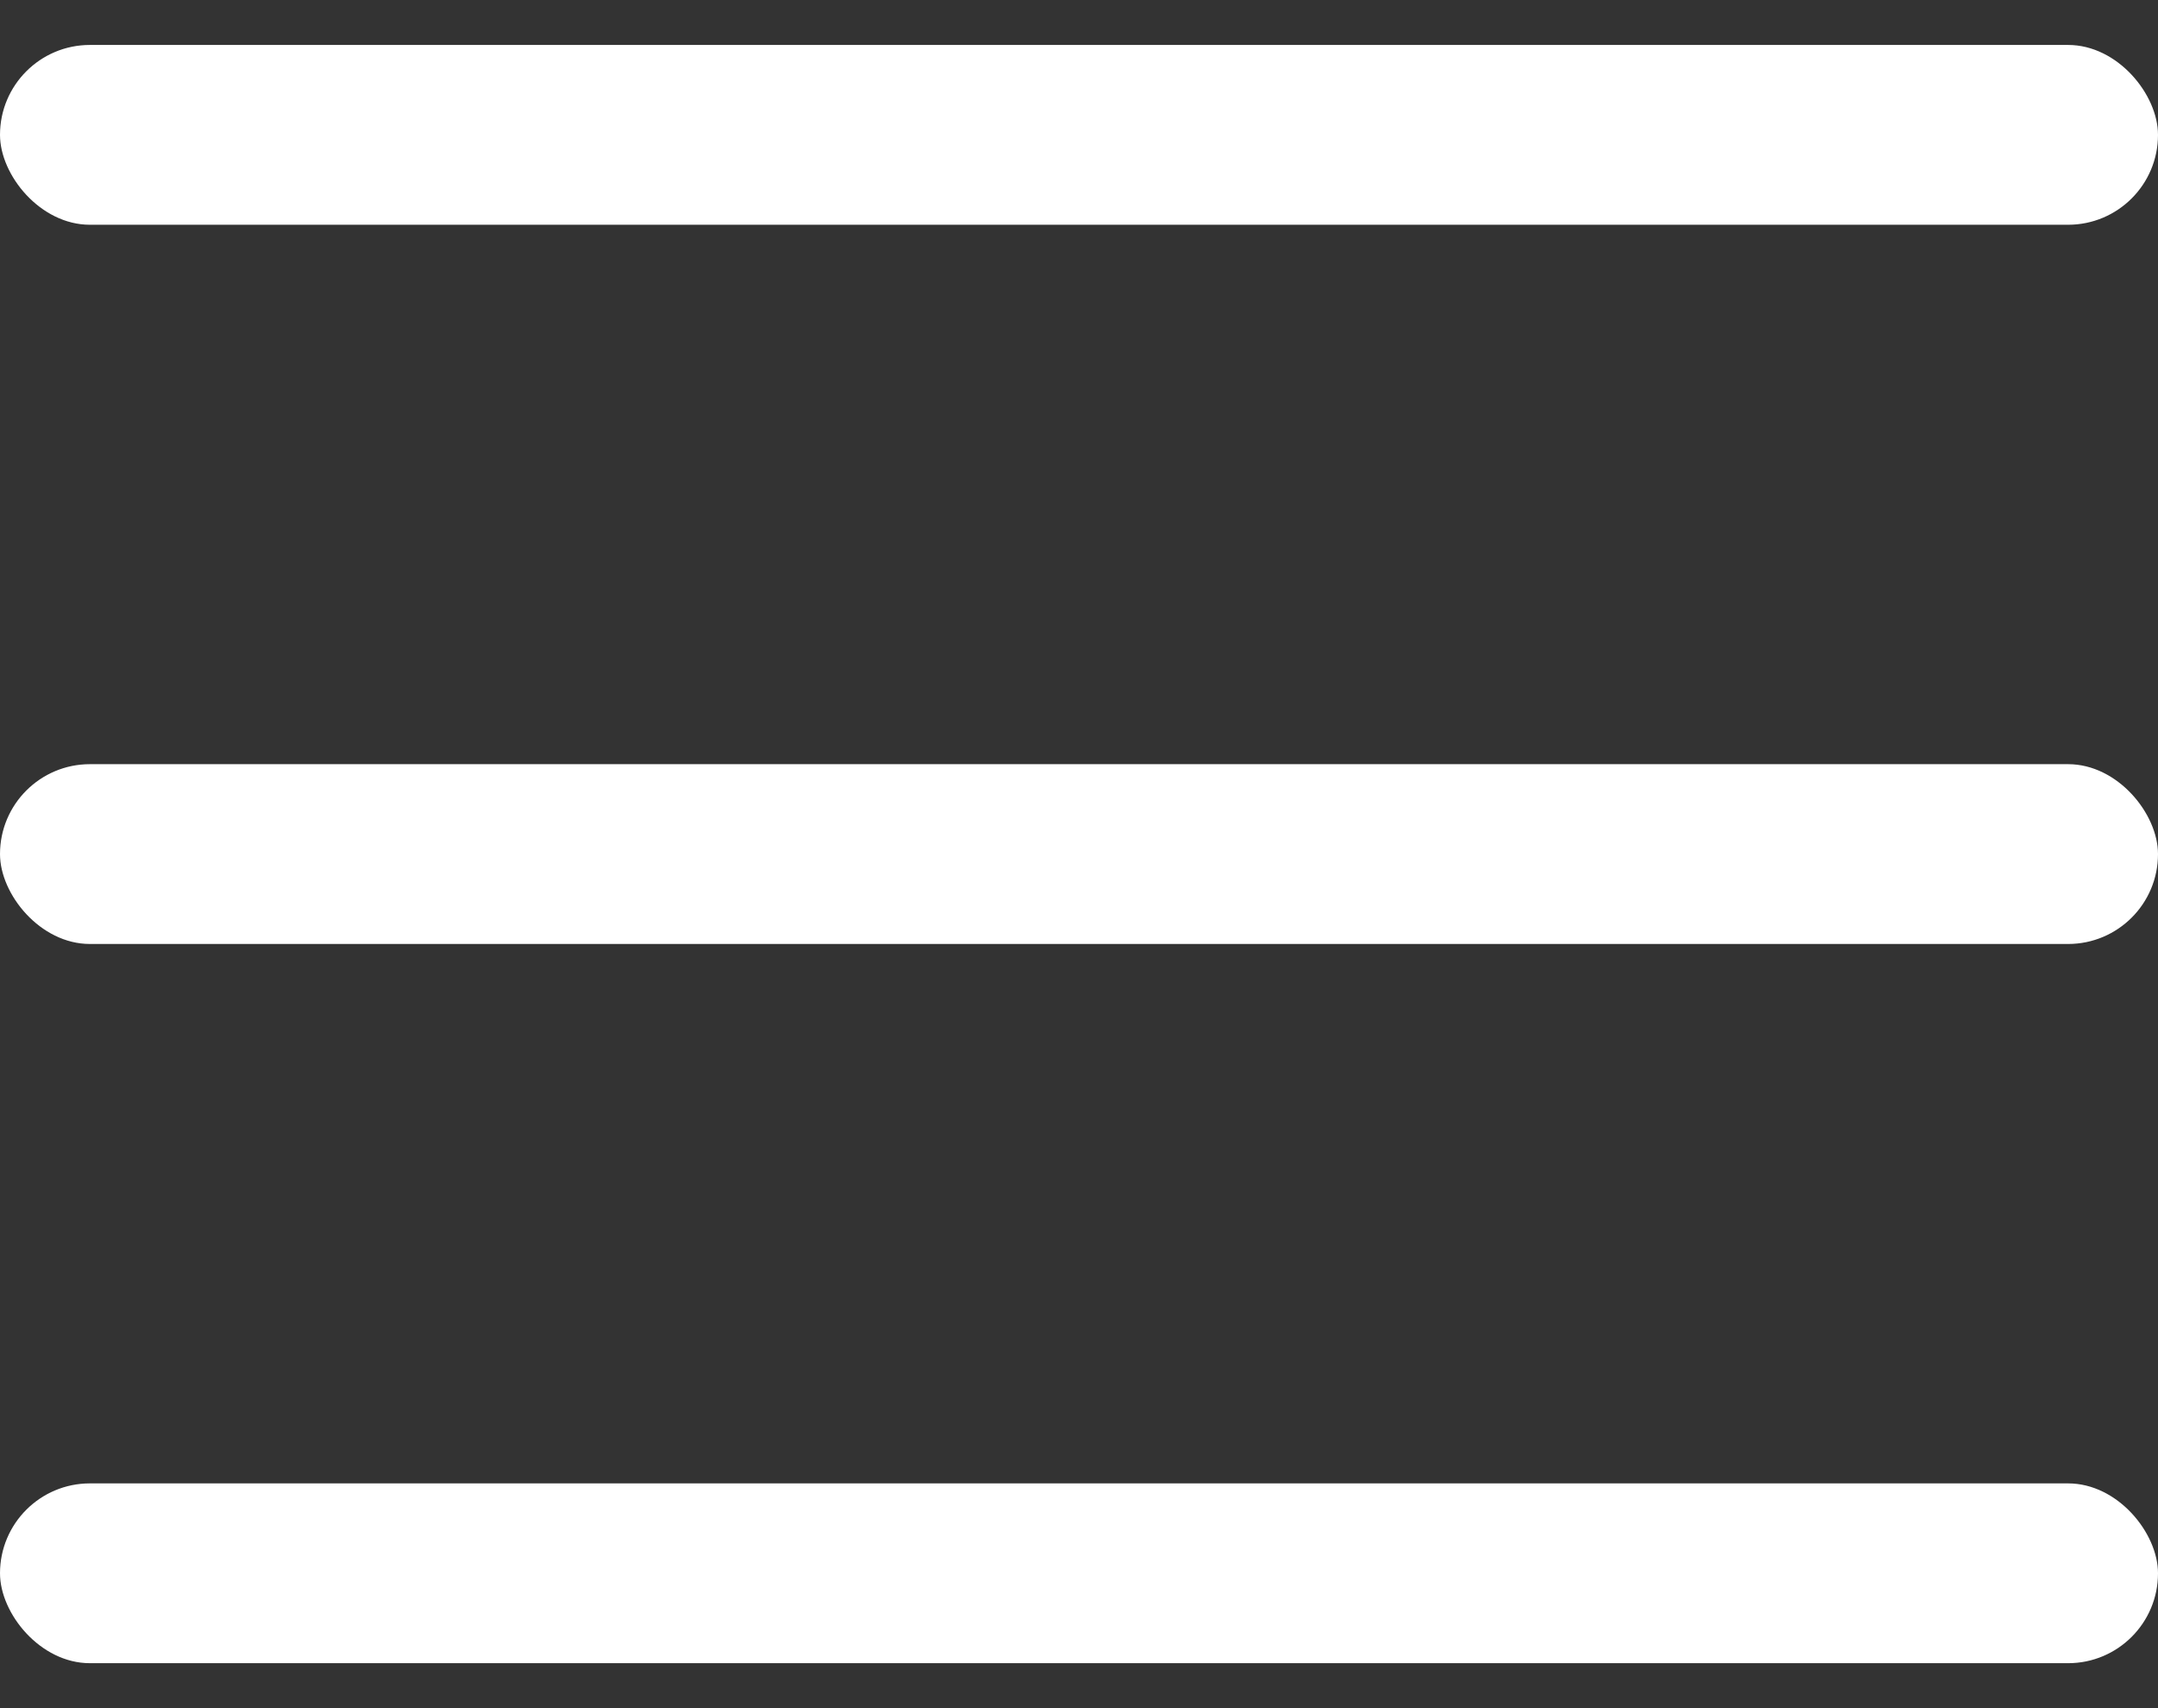 <svg width="24" height="19" viewBox="0 0 24 19" fill="none" xmlns="http://www.w3.org/2000/svg">
<rect x="0" y="0" width="24" height="19" fill="#333333" stroke="none"/>
<rect y="0.5" width="24" height="2" rx="1" fill="white"/>
<rect y="8.5" width="24" height="2" rx="1" fill="white"/>
<rect y="16.5" width="24" height="2" rx="1" fill="white"/>
</svg>
